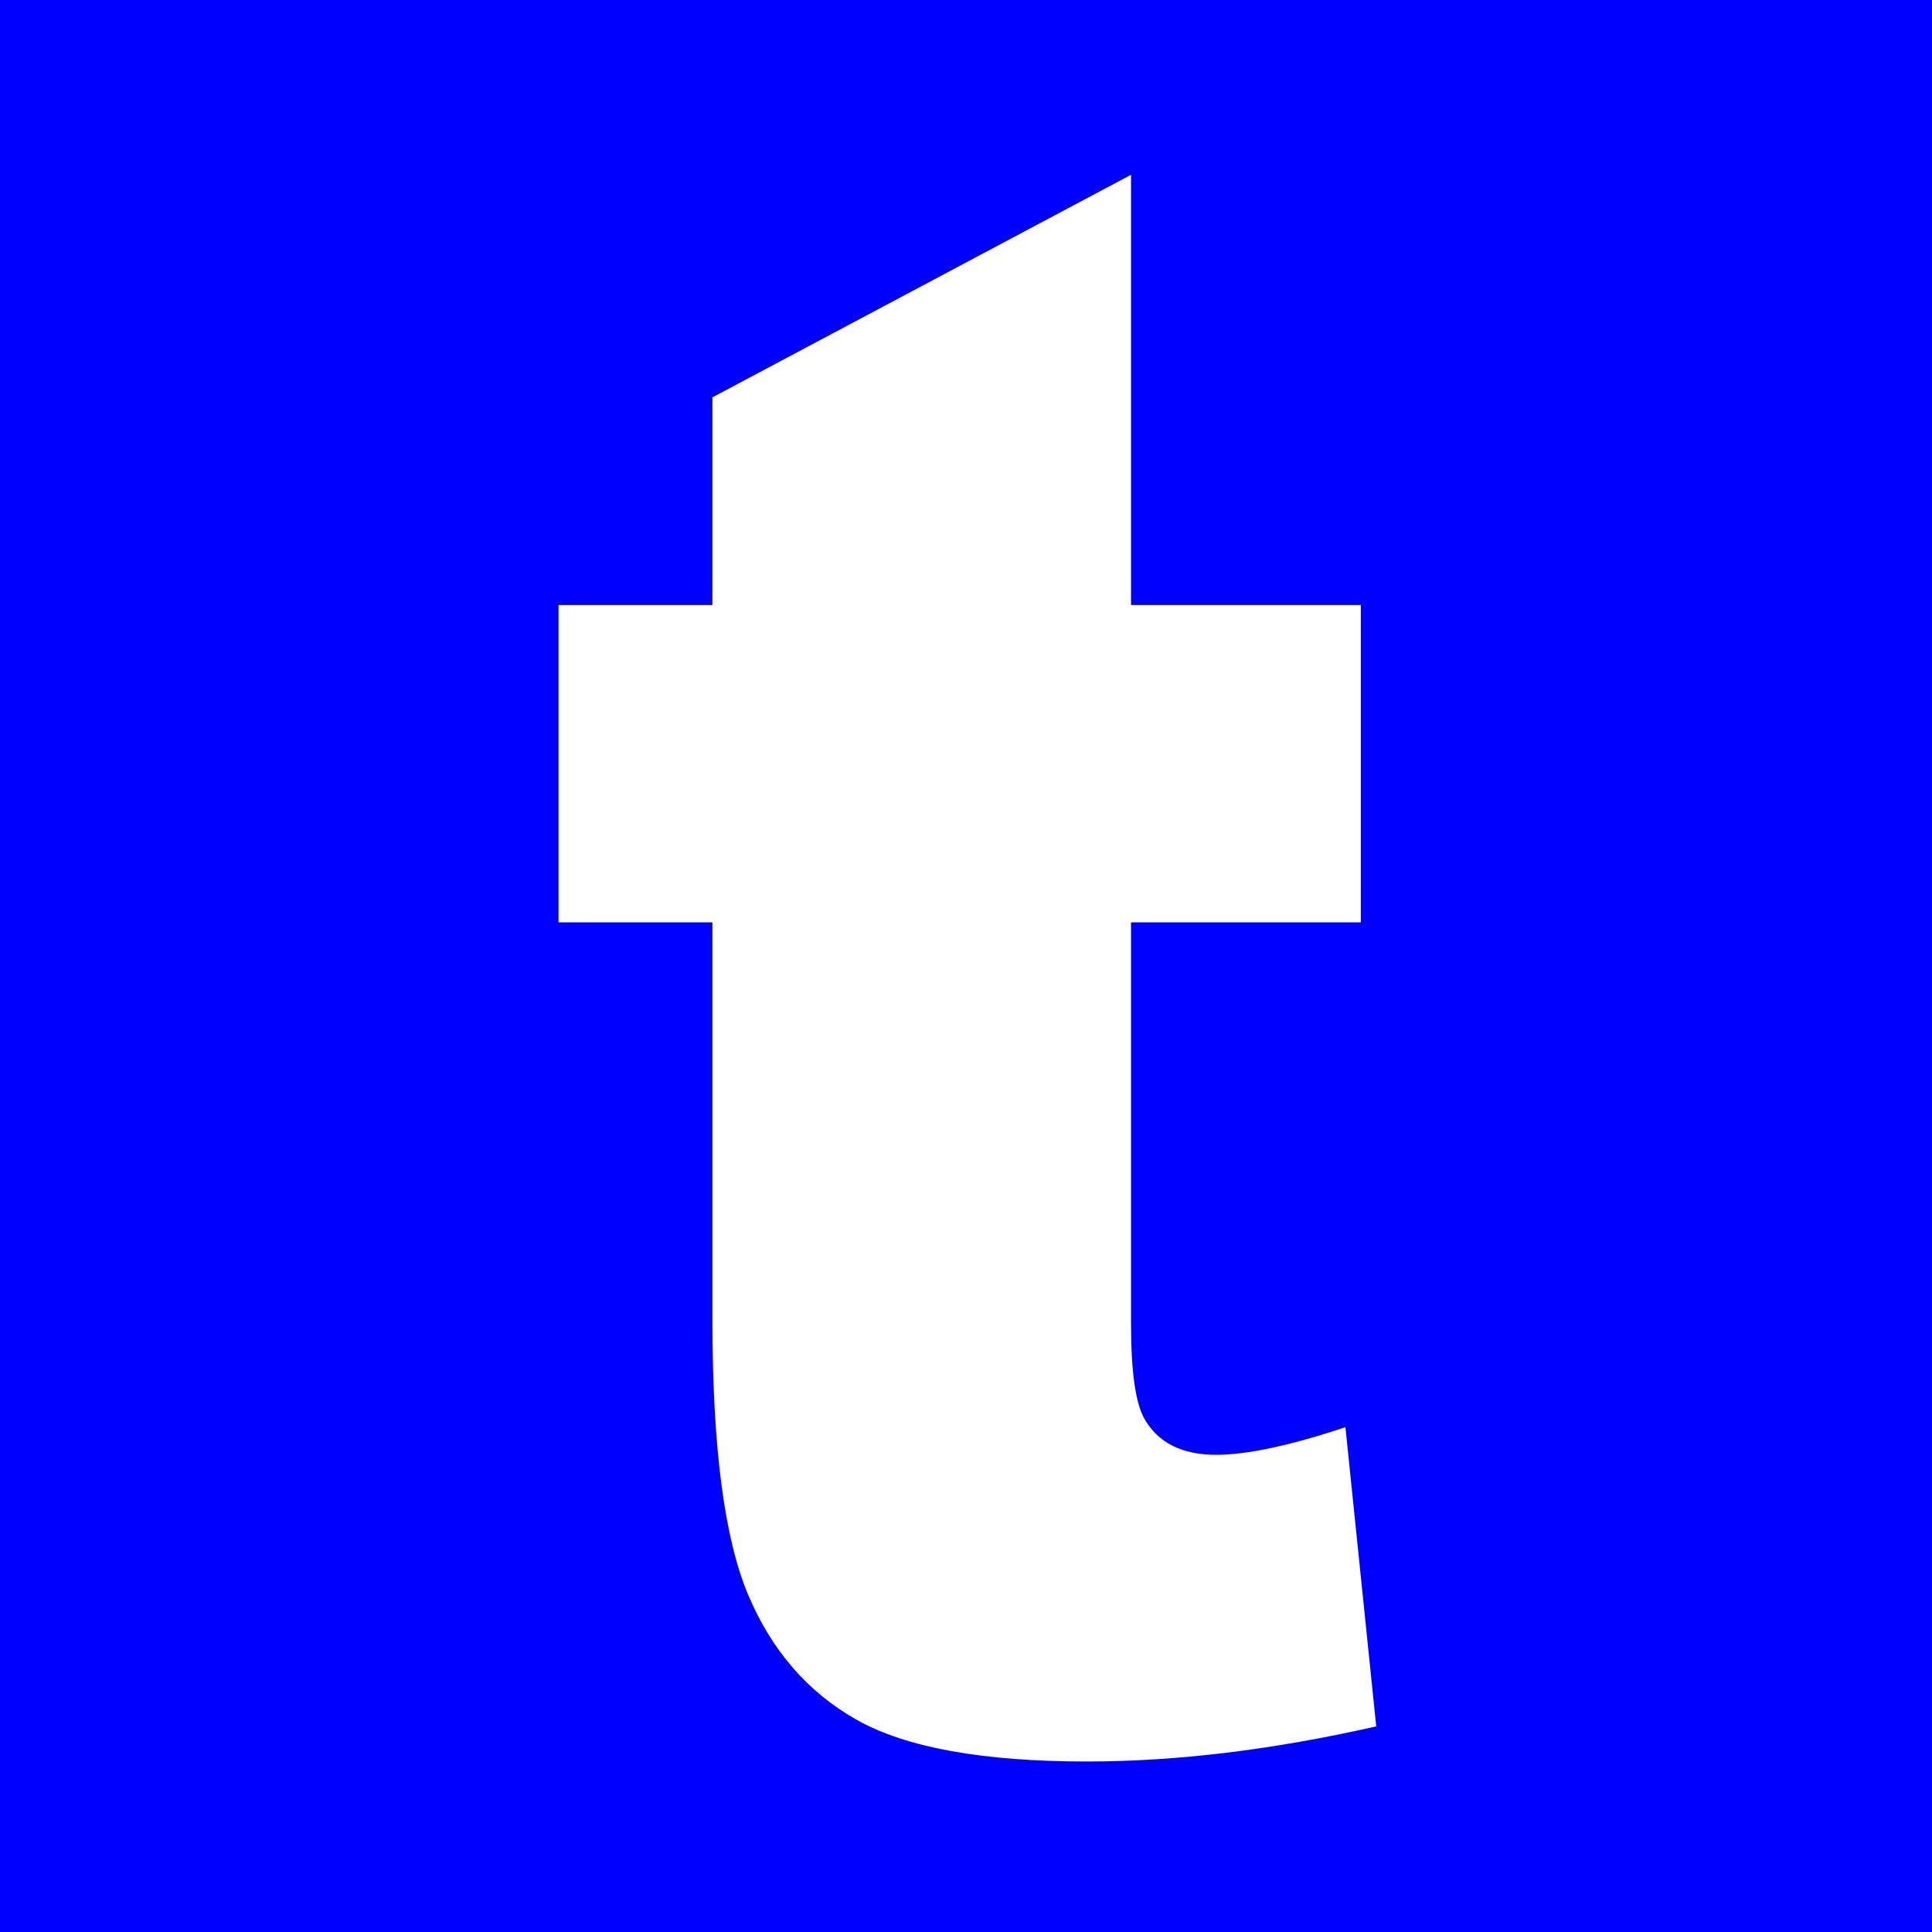 <?xml version="1.0" encoding="UTF-8" standalone="no"?>
<!DOCTYPE svg PUBLIC "-//W3C//DTD SVG 1.1//EN" "http://www.w3.org/Graphics/SVG/1.1/DTD/svg11.dtd">
<svg width="100%" height="100%" viewBox="0 0 402 402" version="1.1" xmlns="http://www.w3.org/2000/svg" xmlns:xlink="http://www.w3.org/1999/xlink" xml:space="preserve" xmlns:serif="http://www.serif.com/" style="fill-rule:evenodd;clip-rule:evenodd;stroke-linejoin:round;stroke-miterlimit:2;">
    <g transform="matrix(1,0,0,1,-16,0)">
        <rect x="16" y="0" width="402" height="402" style="fill:rgb(0,0,255);"/>
    </g>
    <g id="t" transform="matrix(2.186,0,0,2.269,-1833.67,-1936.49)">
        <path d="M946.48,869.483L946.48,908.937L968.355,908.937L968.355,938.038L946.48,938.038L946.48,974.781C946.48,979.199 946.903,982.123 947.75,983.552C949.052,985.761 951.33,986.866 954.586,986.866C957.515,986.866 961.617,986.021 966.89,984.332L969.82,1011.77C959.989,1013.92 950.81,1014.99 942.281,1014.99C932.385,1014.99 925.093,1013.72 920.406,1011.19C915.718,1008.65 912.252,1004.8 910.006,999.63C907.759,994.46 906.636,986.089 906.636,974.516L906.636,938.038L891.988,938.038L891.988,908.937L906.636,908.937L906.636,889.894L946.48,869.483Z" style="fill:white;fill-rule:nonzero;"/>
    </g>
</svg>
